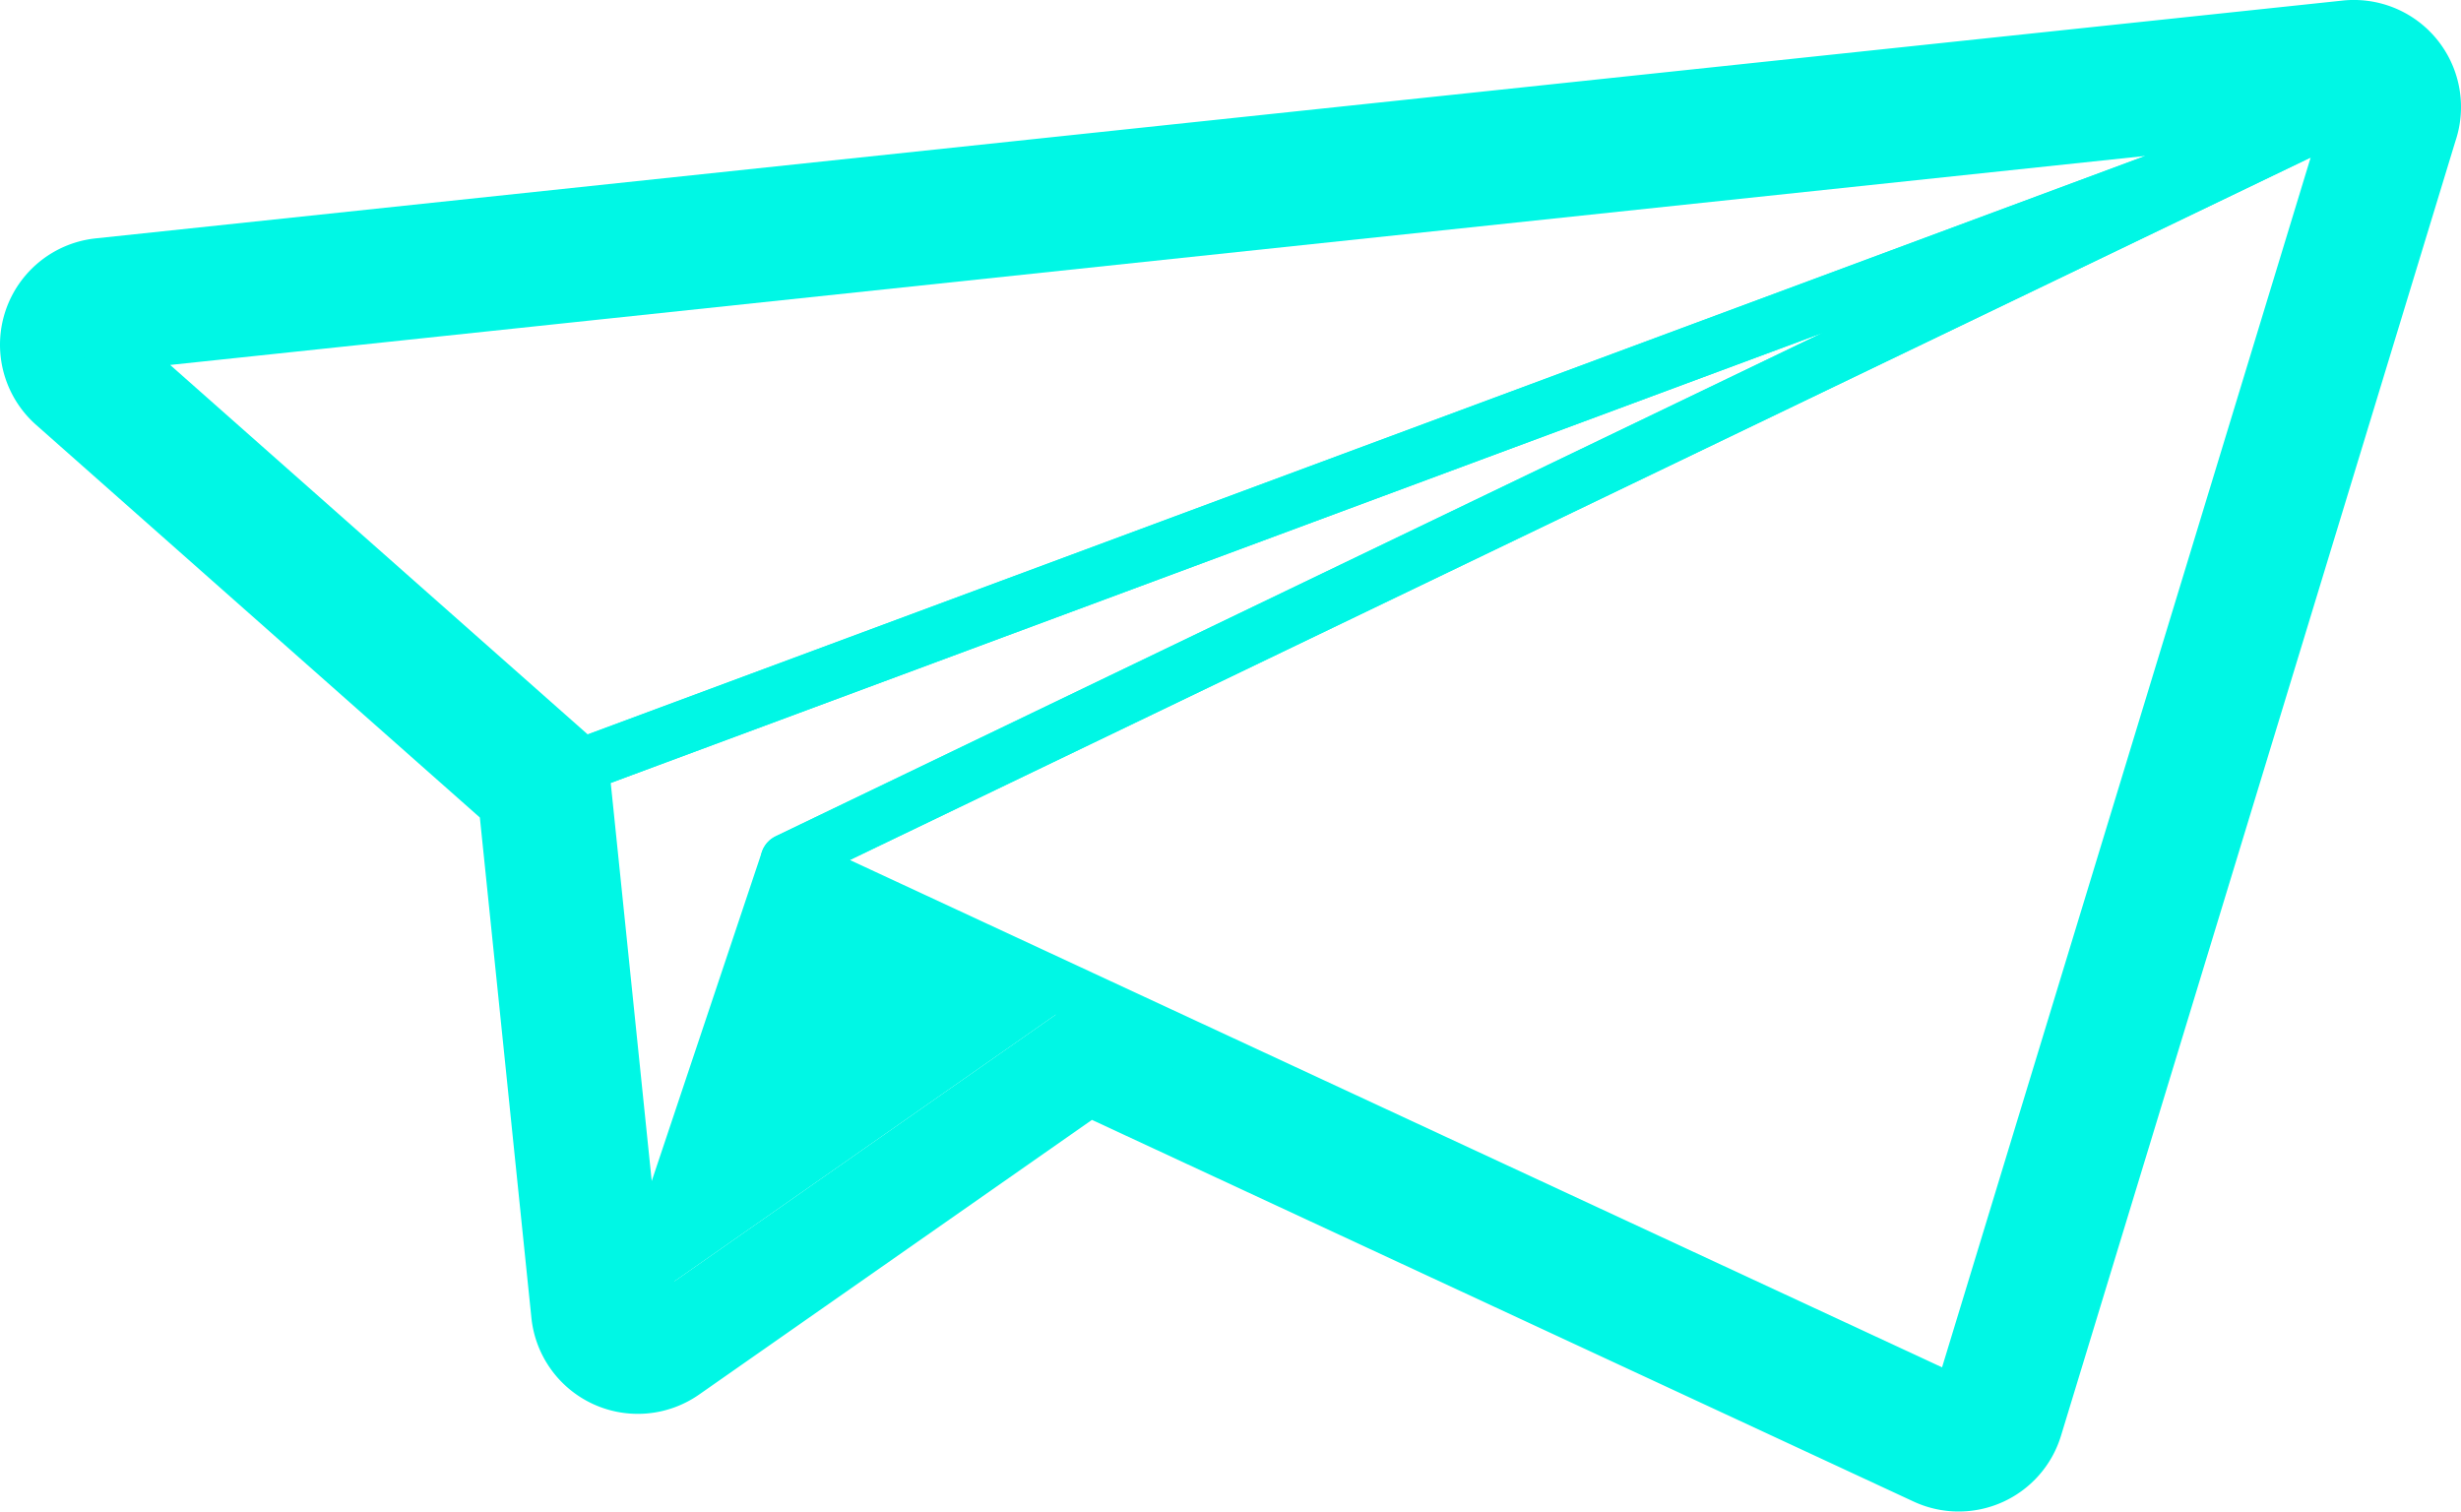 <svg xmlns="http://www.w3.org/2000/svg" viewBox="0 0 276.073 169.565"><title>contact-dark-2contact-dark-3</title><path d="M264.071,12h0m0,0L219.723,157.565l-98.441-45.728L71.549,146.609l-6.26-60.783L12,38.674,264.071,12m0-12c-.108,0-.215,0-.323,0q-.561.015-1.109.08L10.738,26.741a12,12,0,0,0-6.69,20.92l49.783,44.05,5.782,56.127a12,12,0,0,0,18.813,8.605l44.068-30.812,92.174,42.817a12,12,0,0,0,16.534-7.386l44.243-145.22A12.01,12.01,0,0,0,264.306,0l-.233,0Zm0,24h0Z" fill="#00f7e5"/><polygon points="264.071 12 65.289 85.826 71.549 146.609 88.313 96.522 264.071 12" fill="none" stroke="#00f7e5" stroke-linecap="round" stroke-linejoin="round" stroke-width="6"/><polygon points="71.549 146.609 121.282 111.837 88.313 96.522 71.549 146.609" fill="#00f7e5"/><polygon points="88.313 96.522 121.282 111.837 219.723 157.565 264.071 12 88.313 96.522" fill="none" stroke="#00f7e5" stroke-linecap="round" stroke-linejoin="round" stroke-width="6"/><polygon points="12 38.674 65.289 85.826 264.071 12 12 38.674" fill="none" stroke="#00f7e5" stroke-linecap="round" stroke-linejoin="round" stroke-width="6"/></svg>